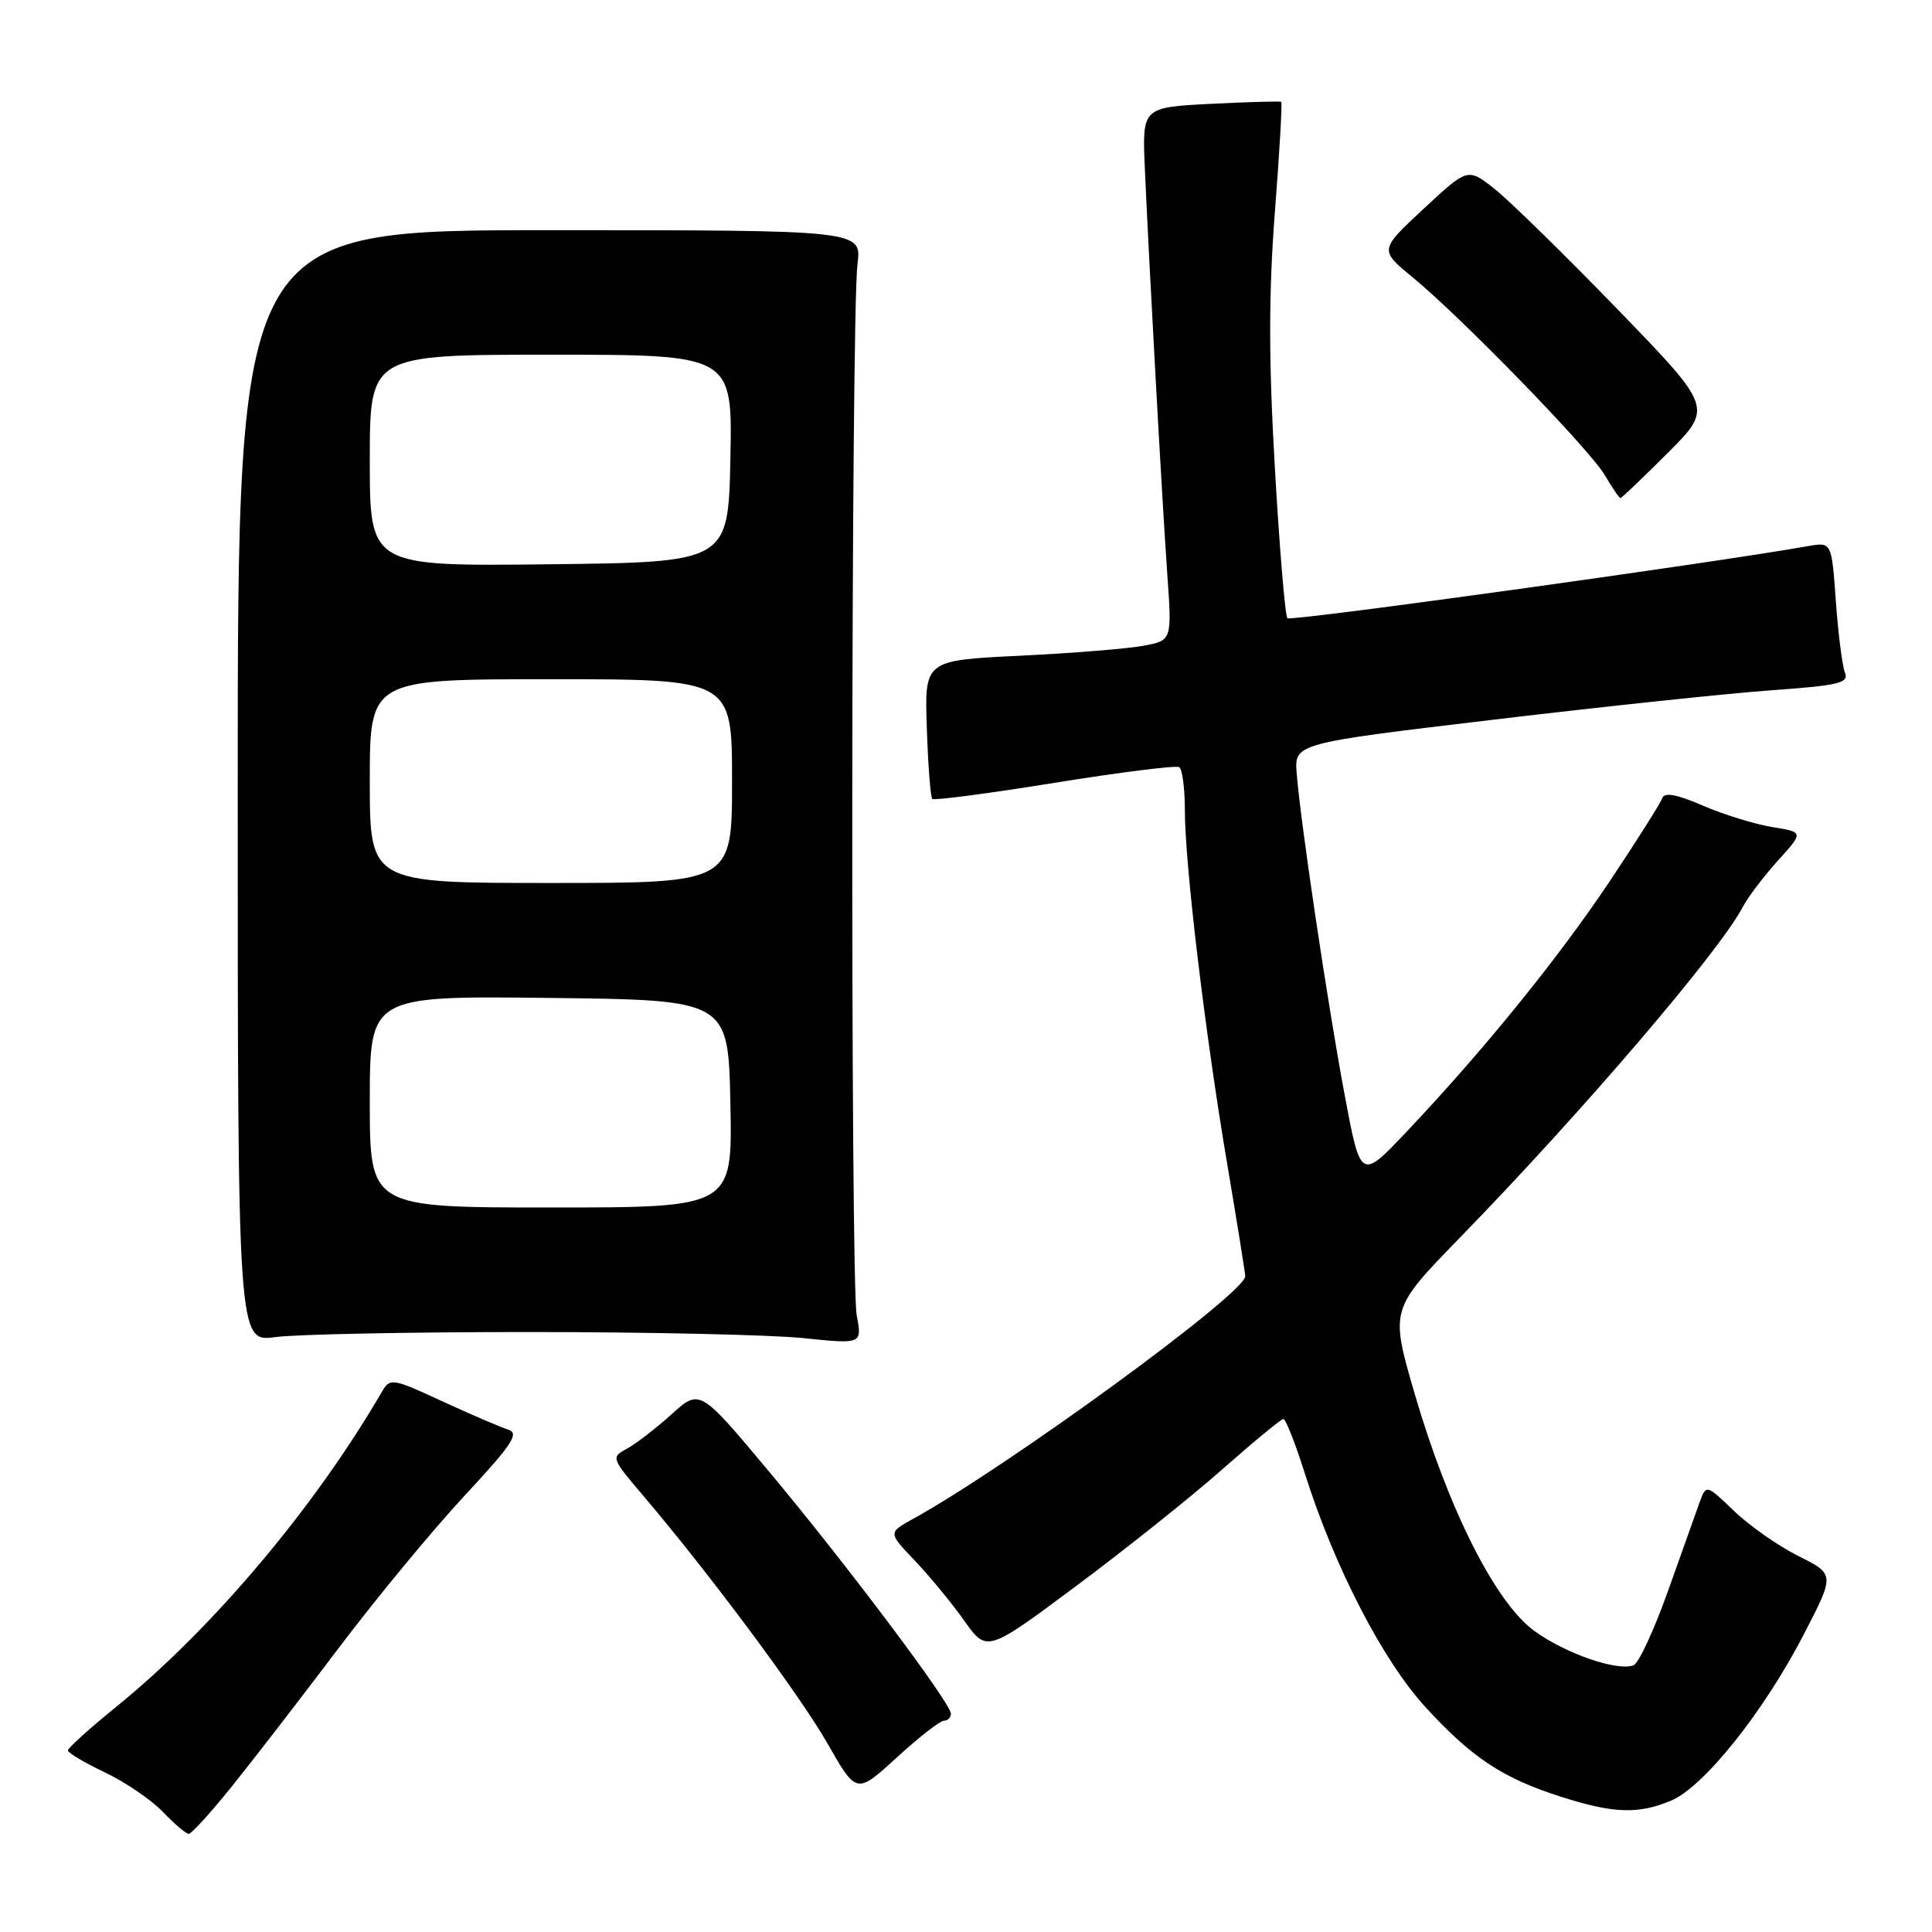 <?xml version="1.0" encoding="UTF-8" standalone="no"?>
<!DOCTYPE svg PUBLIC "-//W3C//DTD SVG 1.1//EN" "http://www.w3.org/Graphics/SVG/1.1/DTD/svg11.dtd" >
<svg xmlns="http://www.w3.org/2000/svg" xmlns:xlink="http://www.w3.org/1999/xlink" version="1.1" viewBox="0 0 256 256">
 <g >
 <path fill="currentColor"
d=" M 30.69 236.75 C 33.46 233.31 39.80 225.10 44.78 218.50 C 49.76 211.90 57.28 202.79 61.50 198.25 C 67.89 191.38 68.86 189.91 67.34 189.43 C 66.33 189.12 62.40 187.43 58.61 185.68 C 51.98 182.61 51.69 182.57 50.61 184.41 C 41.68 199.77 28.15 215.81 15.44 226.13 C 11.90 229.00 9.00 231.61 9.00 231.94 C 9.00 232.26 11.20 233.57 13.90 234.85 C 16.59 236.13 20.05 238.49 21.59 240.09 C 23.12 241.69 24.66 243.00 25.01 243.00 C 25.36 243.00 27.92 240.19 30.69 236.75 Z  M 221.43 238.59 C 225.76 236.78 233.71 226.82 239.02 216.55 C 243.13 208.60 243.13 208.60 238.31 206.19 C 235.67 204.87 231.83 202.19 229.79 200.23 C 226.08 196.67 226.08 196.67 225.20 199.08 C 224.73 200.41 222.84 205.70 221.01 210.84 C 219.18 215.98 217.13 220.40 216.45 220.66 C 214.30 221.48 207.46 219.12 203.31 216.11 C 198.16 212.38 191.90 199.95 187.44 184.64 C 184.20 173.50 184.20 173.50 193.44 164.00 C 209.66 147.34 227.82 126.11 230.94 120.16 C 231.61 118.88 233.70 116.12 235.58 114.04 C 239.00 110.26 239.00 110.26 234.85 109.59 C 232.57 109.23 228.44 107.95 225.67 106.76 C 222.09 105.22 220.52 104.94 220.24 105.79 C 220.02 106.44 216.90 111.37 213.32 116.74 C 206.45 127.01 196.60 139.16 186.40 149.94 C 180.29 156.40 180.29 156.40 178.15 144.95 C 175.88 132.80 172.36 109.18 171.82 102.50 C 171.50 98.50 171.50 98.50 198.00 95.35 C 212.58 93.61 229.14 91.86 234.80 91.46 C 243.71 90.82 245.02 90.50 244.46 89.11 C 244.11 88.22 243.57 83.97 243.26 79.66 C 242.70 71.82 242.70 71.82 239.60 72.36 C 226.61 74.66 171.02 82.36 170.59 81.92 C 170.29 81.63 169.54 72.68 168.93 62.05 C 168.10 47.79 168.10 38.91 168.92 28.21 C 169.54 20.23 169.92 13.61 169.77 13.50 C 169.62 13.39 165.41 13.51 160.42 13.76 C 151.34 14.23 151.34 14.23 151.70 22.36 C 152.26 35.14 154.00 66.62 154.68 76.18 C 155.29 84.86 155.29 84.86 151.50 85.57 C 149.41 85.96 142.04 86.55 135.10 86.89 C 122.50 87.50 122.50 87.50 122.81 96.47 C 122.97 101.41 123.30 105.63 123.53 105.86 C 123.76 106.09 131.04 105.13 139.72 103.73 C 148.39 102.33 155.83 101.40 156.25 101.65 C 156.66 101.91 157.00 104.45 157.00 107.31 C 157.00 114.49 159.65 136.66 162.56 153.93 C 163.90 161.86 165.00 168.69 165.00 169.11 C 165.00 171.37 133.66 194.26 120.93 201.29 C 117.68 203.09 117.68 203.09 121.22 206.79 C 123.16 208.83 126.11 212.41 127.76 214.74 C 130.76 218.97 130.76 218.97 142.63 210.13 C 149.16 205.26 157.88 198.31 162.00 194.66 C 166.12 191.02 169.75 188.04 170.05 188.02 C 170.36 188.01 171.64 191.26 172.90 195.25 C 176.82 207.63 183.22 220.03 188.89 226.21 C 195.04 232.92 199.11 235.61 206.84 238.08 C 213.78 240.30 217.07 240.42 221.43 238.59 Z  M 125.08 228.00 C 125.59 228.00 126.00 227.58 126.00 227.07 C 126.00 225.68 111.94 206.97 101.71 194.76 C 92.72 184.02 92.72 184.02 88.95 187.43 C 86.87 189.30 84.22 191.35 83.04 191.98 C 80.96 193.09 81.01 193.23 85.21 198.16 C 94.08 208.60 106.02 224.65 109.69 231.09 C 113.49 237.75 113.49 237.75 118.83 232.88 C 121.76 230.19 124.57 228.00 125.08 228.00 Z  M 70.00 176.50 C 85.68 176.50 102.04 176.86 106.37 177.30 C 114.24 178.11 114.24 178.11 113.52 174.30 C 112.67 169.89 112.77 41.71 113.62 35.00 C 114.19 30.50 114.19 30.50 72.85 30.50 C 31.50 30.50 31.50 30.50 31.50 104.17 C 31.50 177.85 31.50 177.85 36.50 177.17 C 39.25 176.80 54.32 176.50 70.00 176.50 Z  M 220.99 60.01 C 226.97 54.03 226.97 54.03 214.31 40.96 C 207.34 33.77 200.03 26.61 198.06 25.05 C 194.49 22.22 194.49 22.22 188.63 27.67 C 182.78 33.12 182.78 33.12 187.14 36.71 C 193.72 42.12 210.57 59.47 212.63 62.94 C 213.62 64.62 214.56 66.00 214.72 66.00 C 214.87 66.00 217.69 63.31 220.99 60.01 Z  M 49.00 145.98 C 49.00 131.96 49.00 131.96 72.75 132.23 C 96.50 132.50 96.50 132.50 96.78 146.25 C 97.06 160.00 97.06 160.00 73.03 160.00 C 49.00 160.00 49.00 160.00 49.00 145.98 Z  M 49.00 103.50 C 49.00 90.00 49.00 90.00 73.00 90.00 C 97.00 90.00 97.00 90.00 97.00 103.50 C 97.00 117.00 97.00 117.00 73.00 117.00 C 49.00 117.00 49.00 117.00 49.00 103.50 Z  M 49.00 61.02 C 49.00 47.00 49.00 47.00 73.03 47.00 C 97.06 47.00 97.06 47.00 96.78 60.75 C 96.50 74.50 96.50 74.50 72.75 74.77 C 49.00 75.04 49.00 75.04 49.00 61.02 Z "/>
</g>
</svg>